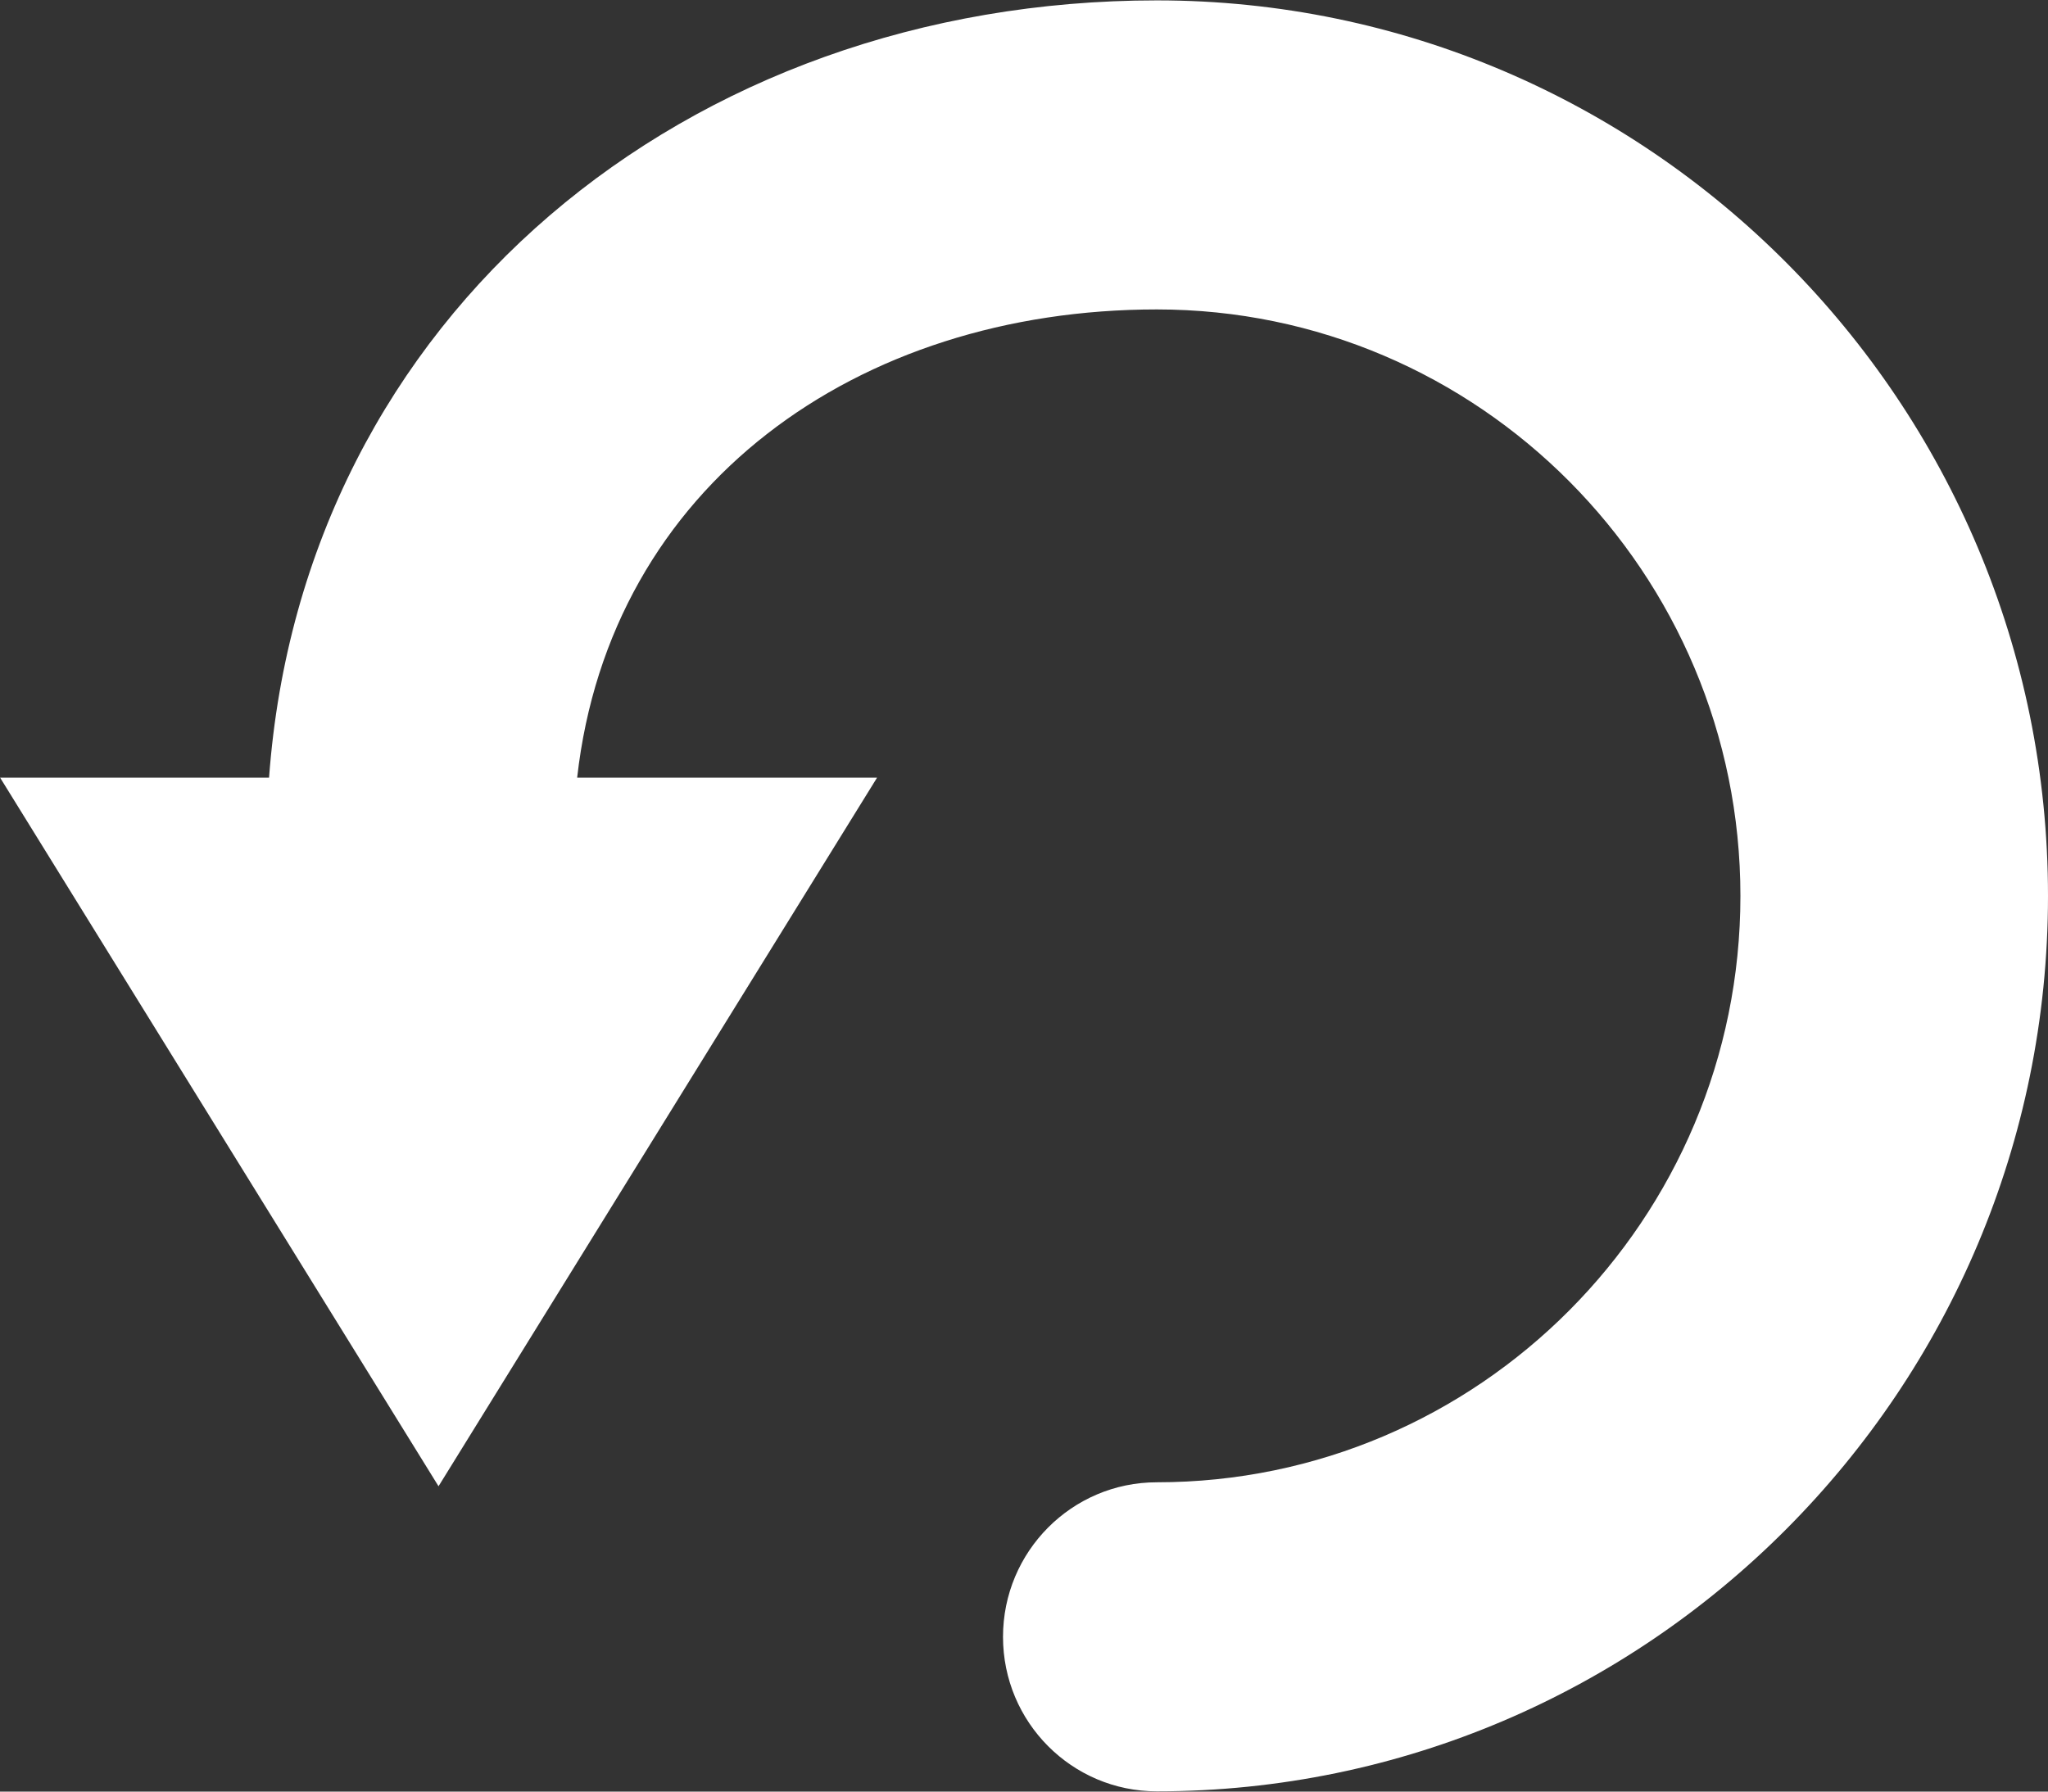 <svg xmlns="http://www.w3.org/2000/svg"
	xmlns:xlink="http://www.w3.org/1999/xlink"
	width="16px" height="14px">
<rect width="100%" height="100%" fill="#333333" stroke="none"/>
<path fill-rule="evenodd" fill="rgb(255,255,255)" d=" M9.038 0.003 C5.372 0.003 2.367 2.46 2.102 6.077 C2.102 6.077 0.001 6.077 0.001 6.077 C0.001 6.077 3.426 11.614 3.426 11.614 C3.426 11.614 6.852 6.077 6.852 6.077 C6.852 6.077 4.509 6.077 4.509 6.077 C4.766 3.793 6.698 2.418 9.038 2.418 C11.552 2.418 13.597 4.474 13.597 7.001 C13.597 9.528 11.552 11.583 9.038 11.583 C8.374 11.583 7.836 12.124 7.836 12.791 C7.836 13.458 8.374 13.998 9.038 13.998 C12.876 13.998 16 10.859 16 7.001 C16 3.142 12.876 0.003 9.038 0.003 Z"/>
</svg>